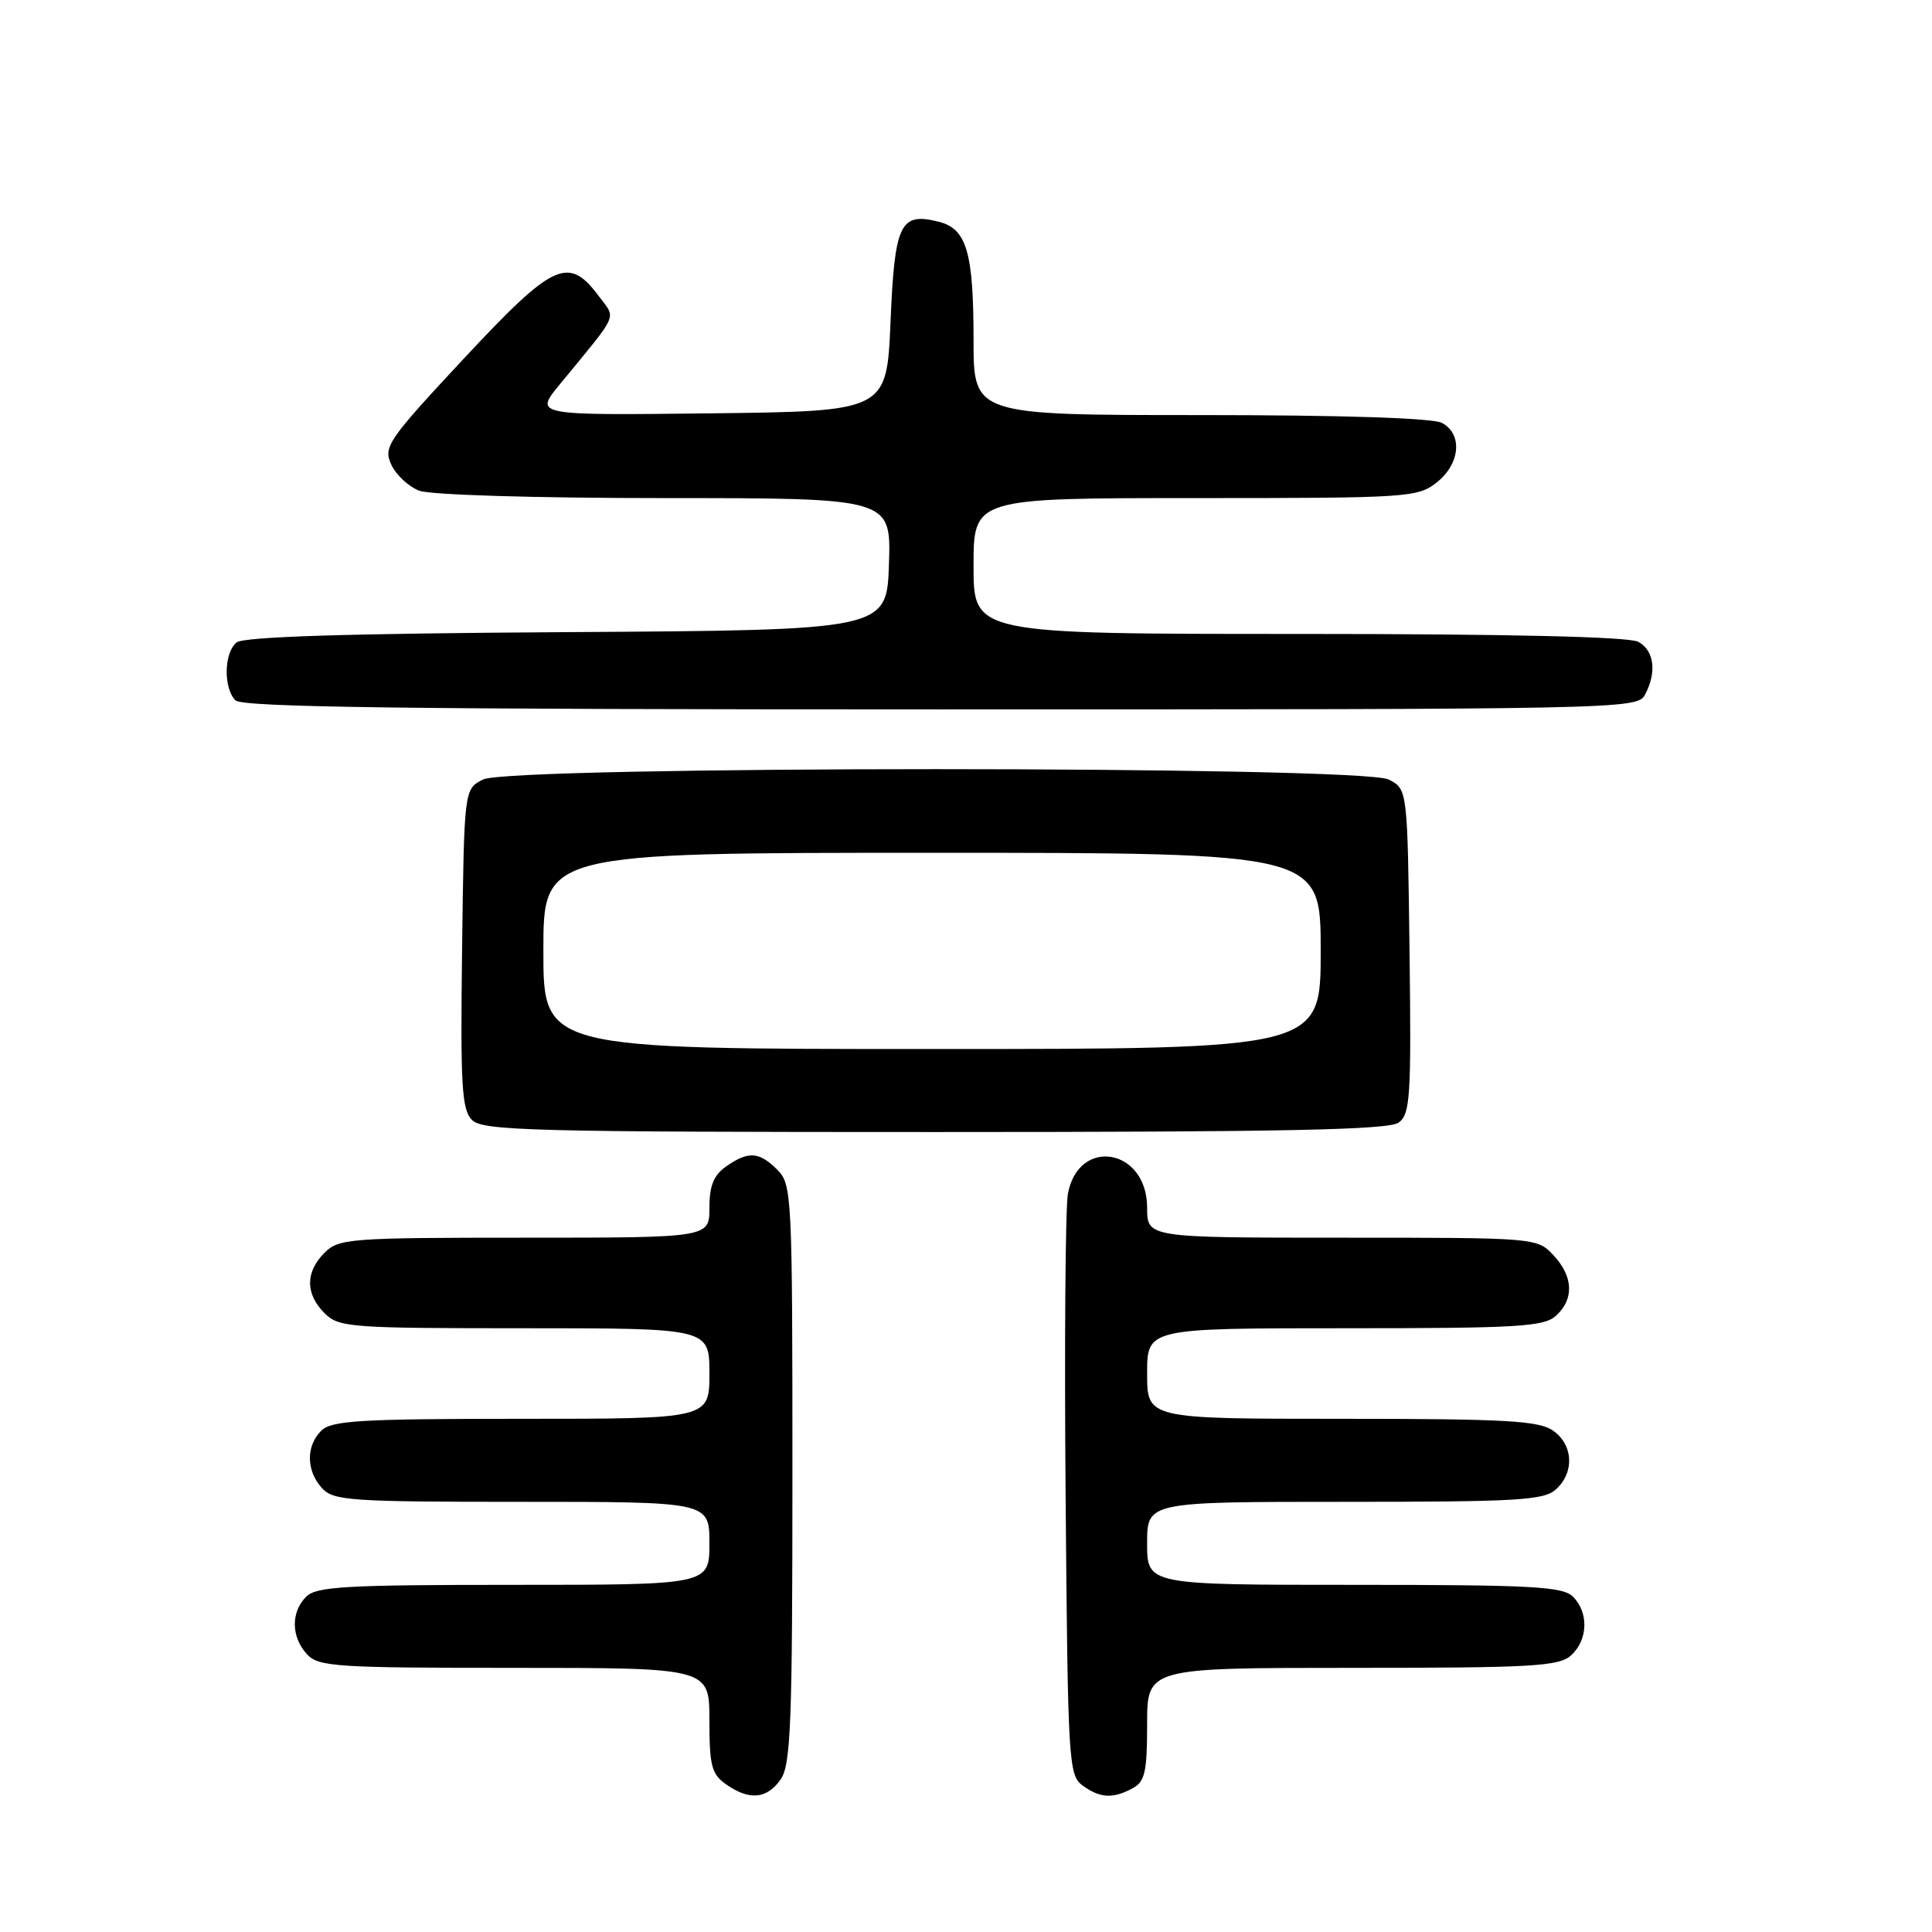 <?xml version="1.0" encoding="UTF-8" standalone="no"?>
<!DOCTYPE svg PUBLIC "-//W3C//DTD SVG 1.1//EN" "http://www.w3.org/Graphics/SVG/1.1/DTD/svg11.dtd" >
<svg xmlns="http://www.w3.org/2000/svg" xmlns:xlink="http://www.w3.org/1999/xlink" version="1.1" viewBox="0 0 256 256">
 <g >
 <path fill="currentColor"
d=" M 103.44 235.78 C 104.79 233.86 105.00 228.30 105.00 195.28 C 105.00 158.33 104.93 156.93 103.00 155.00 C 100.59 152.59 99.16 152.50 96.22 154.56 C 94.56 155.72 94.00 157.12 94.00 160.06 C 94.00 164.00 94.00 164.00 69.50 164.00 C 46.33 164.00 44.89 164.11 43.00 166.00 C 40.45 168.55 40.45 171.45 43.00 174.00 C 44.89 175.89 46.33 176.00 69.50 176.00 C 94.00 176.00 94.00 176.00 94.00 182.00 C 94.00 188.00 94.00 188.00 69.07 188.00 C 47.74 188.00 43.92 188.23 42.57 189.57 C 40.53 191.61 40.57 194.87 42.65 197.17 C 44.17 198.85 46.36 199.00 69.15 199.00 C 94.00 199.00 94.00 199.00 94.00 204.50 C 94.00 210.00 94.00 210.00 68.07 210.00 C 45.83 210.00 41.92 210.22 40.57 211.57 C 38.53 213.61 38.57 216.87 40.65 219.17 C 42.18 220.85 44.39 221.00 68.15 221.00 C 94.00 221.00 94.00 221.00 94.00 227.94 C 94.00 233.98 94.29 235.09 96.22 236.44 C 99.30 238.60 101.61 238.39 103.44 235.78 Z  M 150.07 236.96 C 151.71 236.08 152.00 234.82 152.00 228.46 C 152.00 221.00 152.00 221.00 179.17 221.00 C 203.05 221.00 206.56 220.80 208.17 219.35 C 210.42 217.31 210.54 213.68 208.43 211.57 C 207.08 210.22 203.03 210.00 179.43 210.00 C 152.00 210.00 152.00 210.00 152.00 204.50 C 152.00 199.00 152.00 199.00 178.17 199.00 C 201.12 199.00 204.57 198.80 206.17 197.35 C 208.66 195.09 208.47 191.44 205.78 189.56 C 203.91 188.25 199.49 188.00 177.78 188.00 C 152.00 188.00 152.00 188.00 152.00 182.00 C 152.00 176.00 152.00 176.00 178.17 176.00 C 201.12 176.00 204.57 175.80 206.17 174.35 C 208.61 172.14 208.48 169.14 205.83 166.31 C 203.66 164.01 203.53 164.00 177.83 164.00 C 152.00 164.00 152.00 164.00 152.00 160.02 C 152.00 152.16 142.90 150.59 141.50 158.20 C 141.17 160.02 141.03 178.07 141.20 198.33 C 141.49 233.45 141.59 235.23 143.44 236.58 C 145.75 238.27 147.45 238.37 150.07 236.96 Z  M 185.33 148.75 C 186.87 147.62 187.01 145.33 186.77 126.03 C 186.50 104.56 186.50 104.56 184.00 103.29 C 180.37 101.46 67.63 101.46 64.00 103.29 C 61.50 104.56 61.50 104.56 61.23 125.69 C 61.00 143.91 61.18 147.04 62.55 148.41 C 63.97 149.83 70.59 150.00 123.88 150.00 C 170.13 150.00 184.00 149.72 185.33 148.75 Z  M 217.96 92.07 C 219.57 89.07 219.19 86.17 217.07 85.04 C 215.82 84.37 199.84 84.00 172.07 84.00 C 129.00 84.00 129.00 84.00 129.00 75.00 C 129.00 66.00 129.00 66.00 158.37 66.00 C 186.56 66.00 187.84 65.92 190.37 63.93 C 193.49 61.47 193.84 57.52 191.07 56.04 C 189.86 55.39 177.88 55.00 159.07 55.00 C 129.00 55.00 129.00 55.00 129.00 45.07 C 129.00 33.40 128.09 30.31 124.38 29.38 C 119.27 28.10 118.55 29.59 118.00 42.61 C 117.50 54.50 117.50 54.50 94.15 54.77 C 70.80 55.04 70.80 55.04 74.15 50.96 C 82.15 41.22 81.65 42.35 79.35 39.25 C 75.33 33.85 73.36 34.76 61.50 47.47 C 51.37 58.34 50.77 59.21 51.84 61.55 C 52.46 62.92 54.14 64.48 55.55 65.02 C 57.03 65.58 70.95 66.00 88.10 66.00 C 118.08 66.00 118.08 66.00 117.79 74.75 C 117.50 83.50 117.50 83.50 75.09 83.76 C 45.81 83.94 32.26 84.37 31.34 85.13 C 29.67 86.51 29.59 91.19 31.20 92.80 C 32.12 93.72 54.24 94.00 124.66 94.00 C 214.86 94.00 216.95 93.96 217.96 92.07 Z  M 72.00 126.00 C 72.00 113.00 72.00 113.00 123.50 113.00 C 175.00 113.00 175.00 113.00 175.00 126.00 C 175.00 139.00 175.00 139.00 123.50 139.00 C 72.00 139.00 72.00 139.00 72.00 126.00 Z "/>
</g>
</svg>